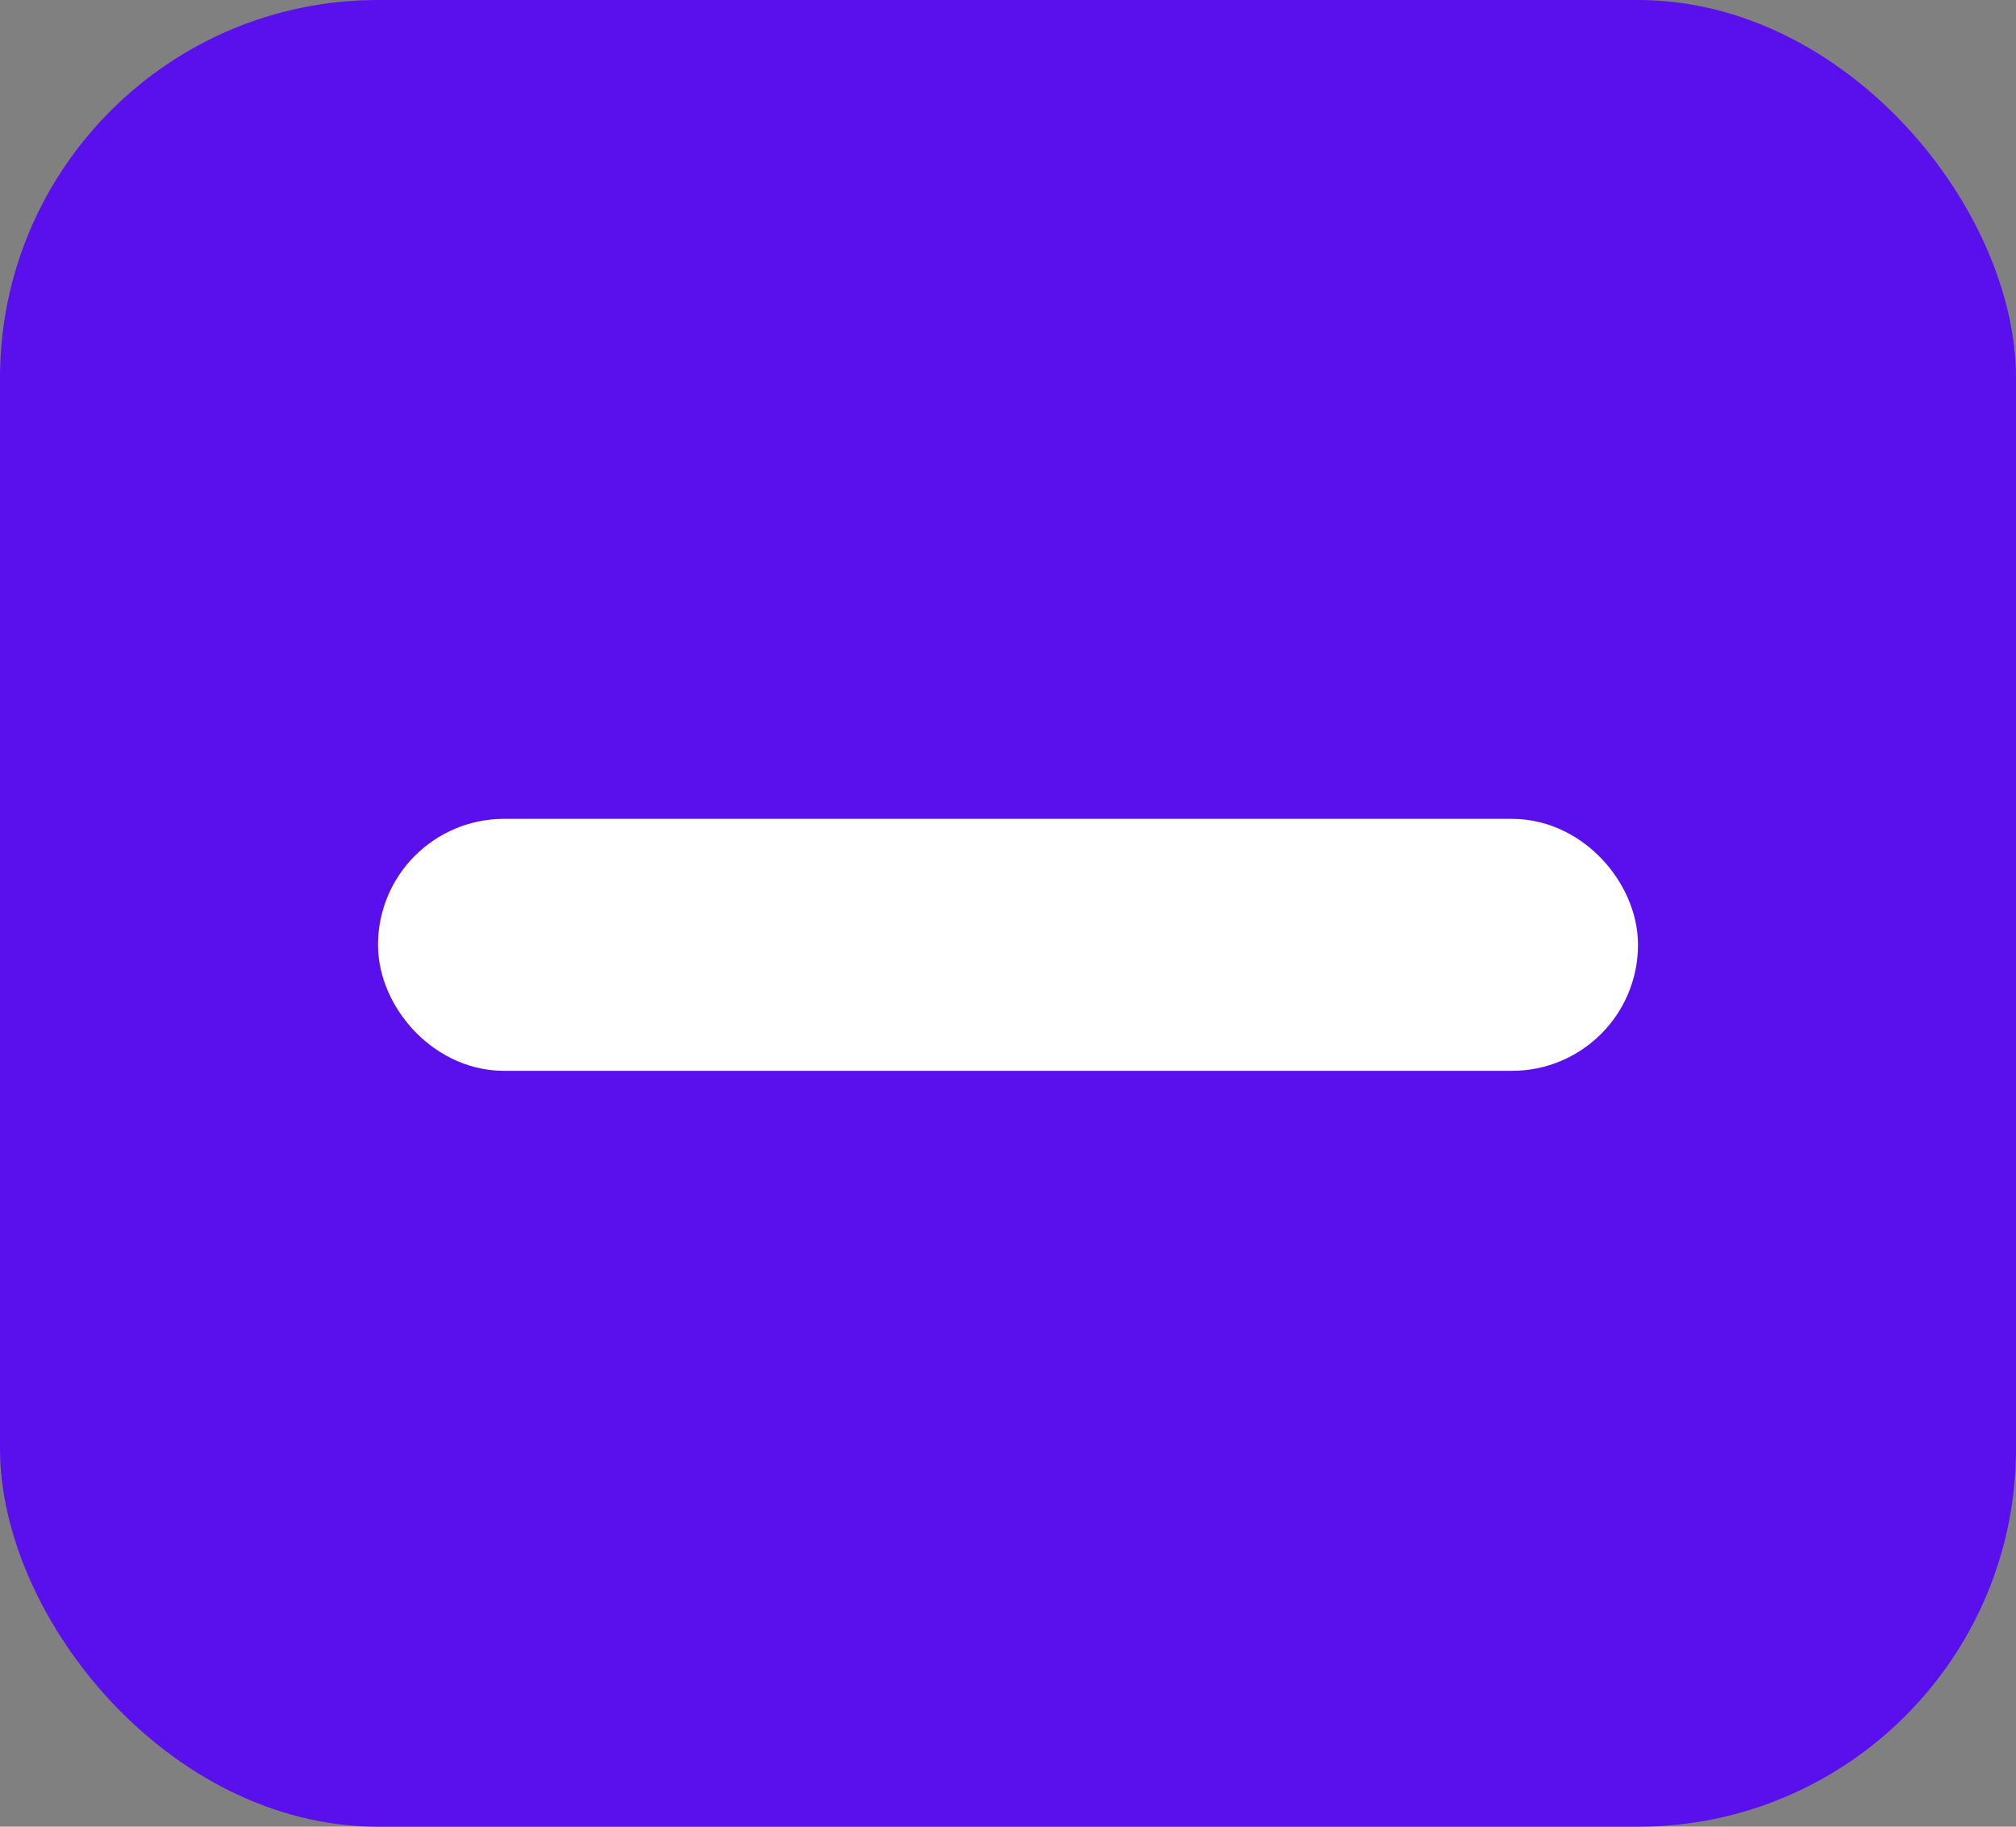 <svg width="32" height="29" viewBox="0 0 32 29" fill="none" xmlns="http://www.w3.org/2000/svg">
<rect x="0" y="0" width="32" height="29" fill="#808080" stroke="none"/>
<rect width="32" height="29" rx="6" fill="#5A10ED"/>
<rect x="7" y="14" width="18" height="2" rx="1" stroke="white" stroke-width="2"/>
</svg>
